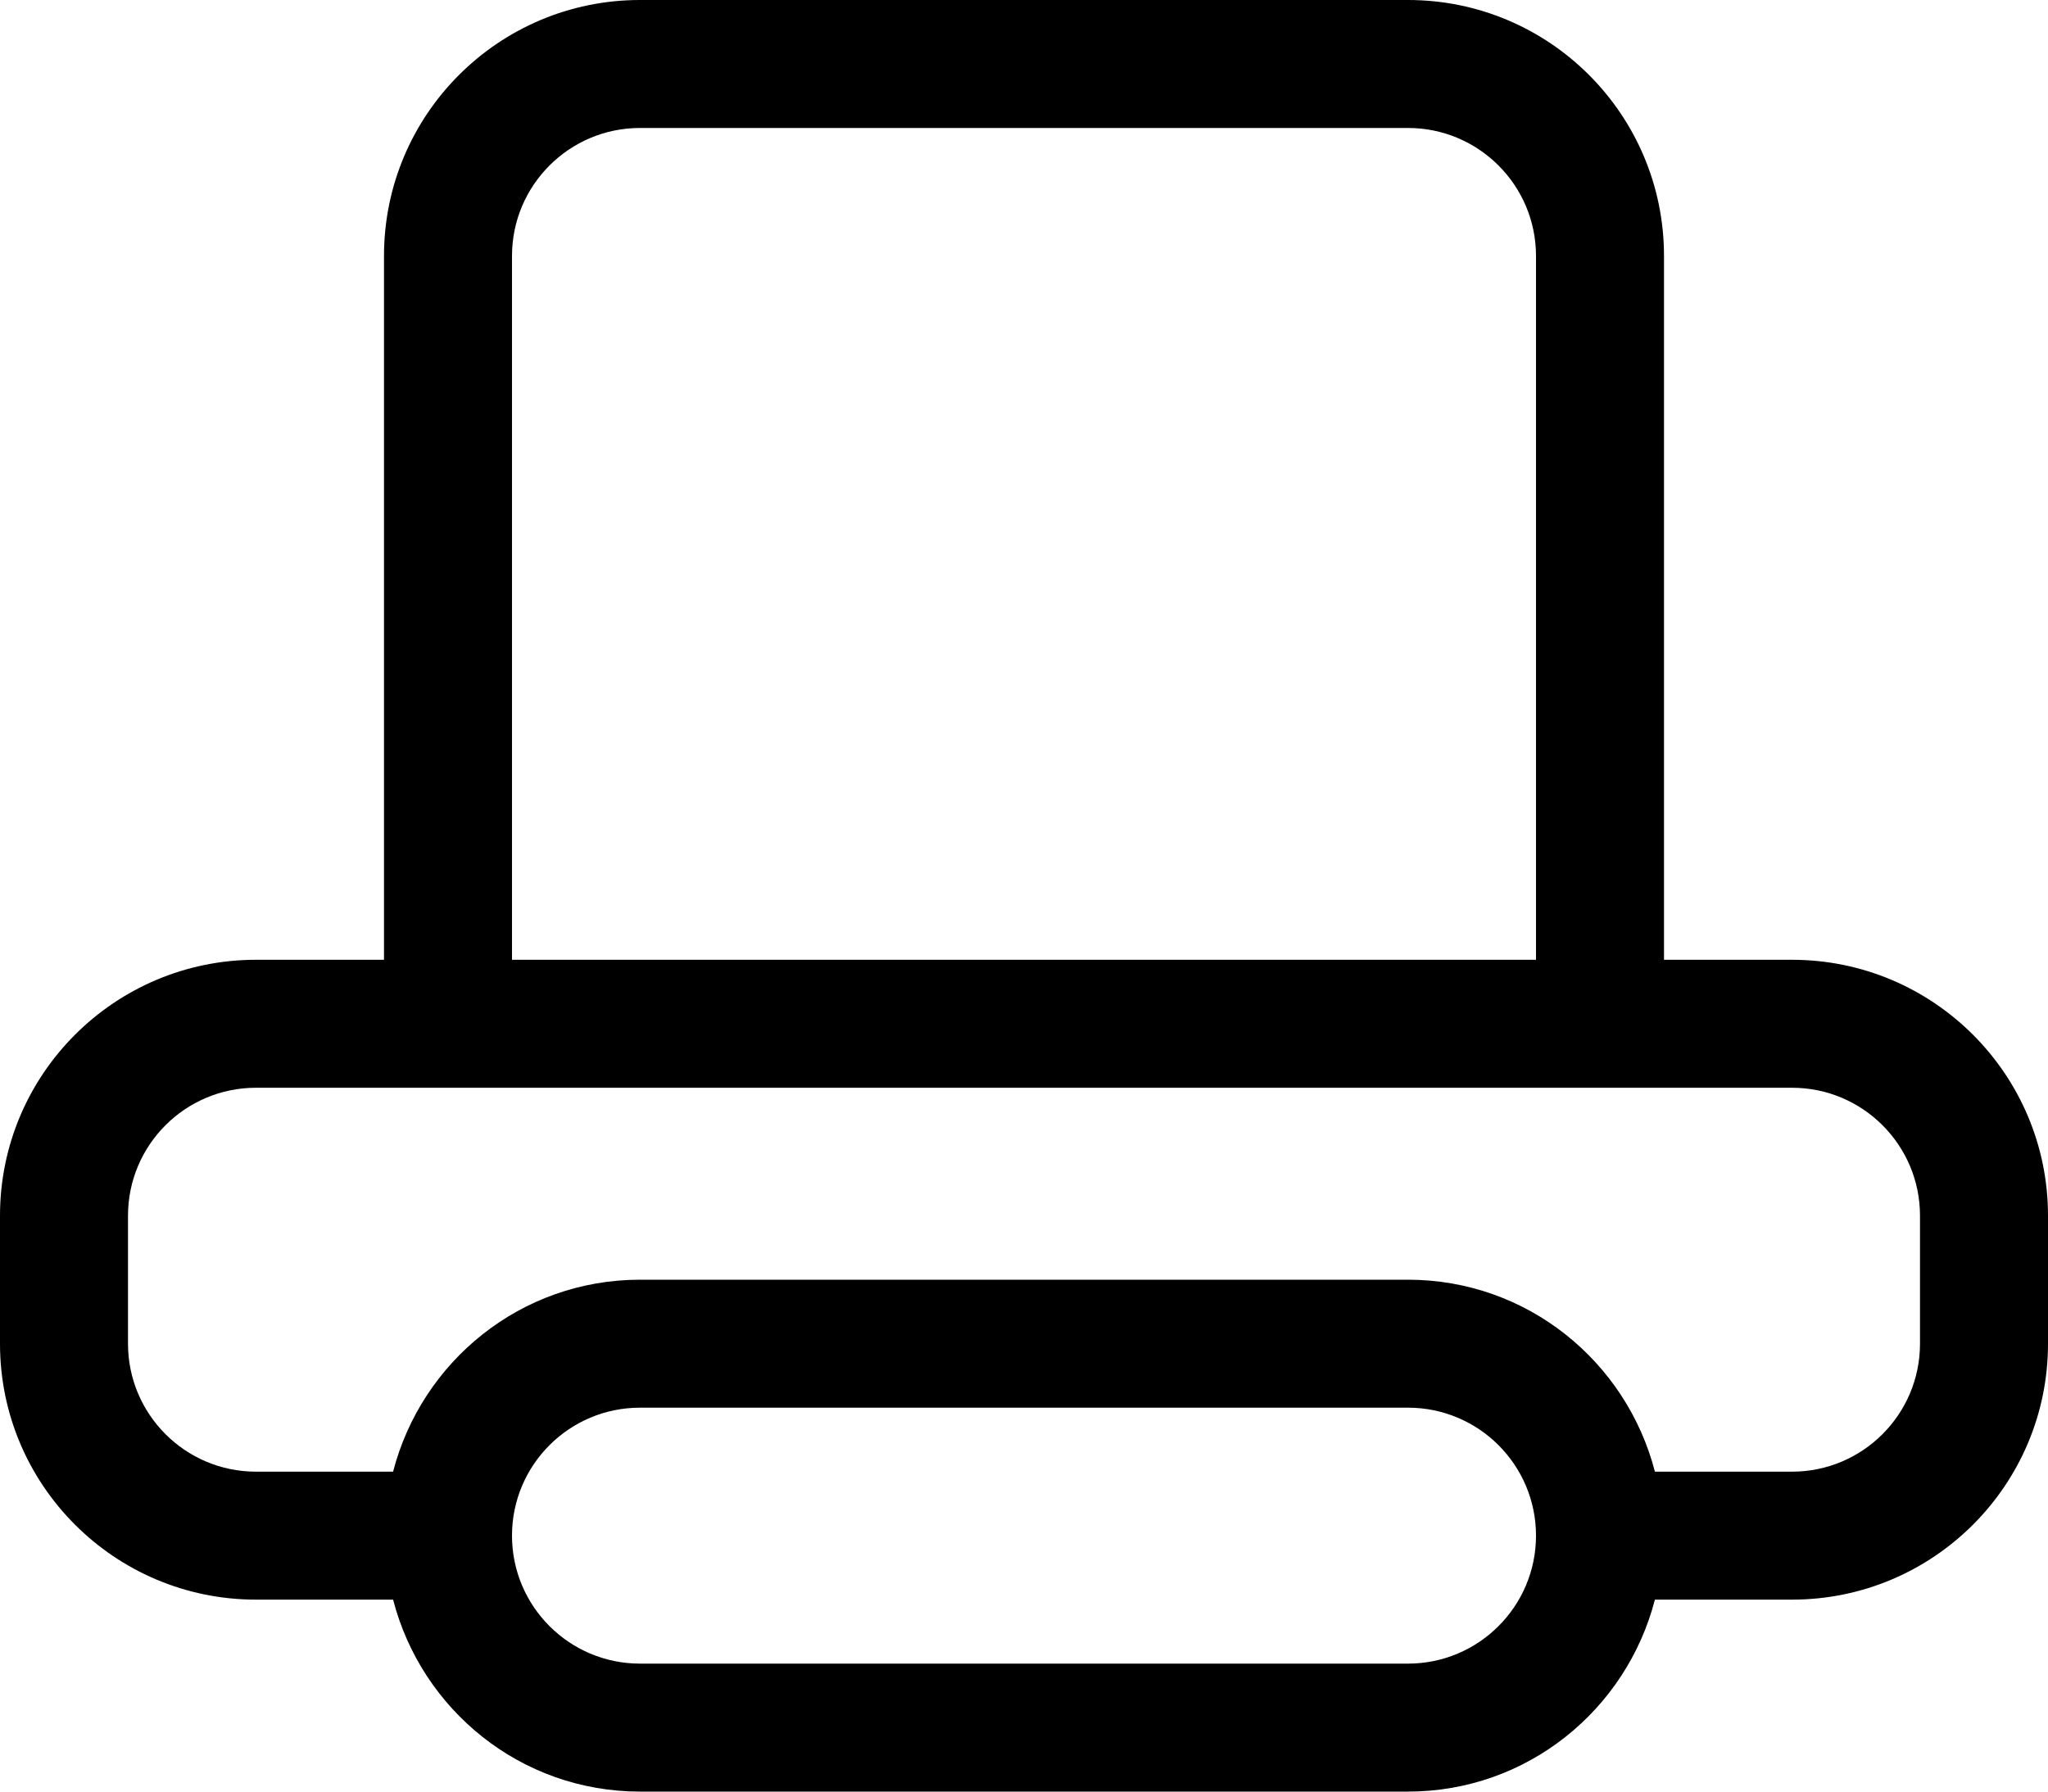 <?xml version="1.0" encoding="utf-8"?>
<!-- Generator: Adobe Illustrator 16.0.0, SVG Export Plug-In . SVG Version: 6.00 Build 0)  -->
<!DOCTYPE svg PUBLIC "-//W3C//DTD SVG 1.1//EN" "http://www.w3.org/Graphics/SVG/1.1/DTD/svg11.dtd">
<svg version="1.1" id="Layer_1" xmlns="http://www.w3.org/2000/svg" xmlns:xlink="http://www.w3.org/1999/xlink" x="0px" y="0px"
	 width="32px" height="28px" viewBox="0 0 32 28" enable-background="new 0 0 32 28" xml:space="preserve">
<path fill-rule="evenodd" clip-rule="evenodd" d="M6,15H4c-2.209,0-4,1.791-4,4v2c0,2.209,1.791,4,4,4h2.142
	c0.446,1.723,1.997,3,3.858,3h12c1.861,0,3.412-1.277,3.858-3H28c2.209,0,4-1.791,4-4v-2c0-2.209-1.791-4-4-4h-2V4
	c0-2.209-1.791-4-4-4H10C7.791,0,6,1.791,6,4C6,4,6,14.349,6,15z M10,26h12c1.104,0,2-0.896,2-2c0-1.105-0.896-2-2-2H10
	c-1.104,0-2,0.895-2,2C8,25.104,8.896,26,10,26z M24,4c0-1.104-0.896-2-2-2H10C8.896,2,8,2.896,8,4v11h16V4z M30,19
	c0-1.105-0.896-2-2-2H4c-1.104,0-2,0.895-2,2v2c0,1.104,0.896,2,2,2h2.142c0.446-1.723,1.997-3,3.858-3h12
	c1.861,0,3.412,1.277,3.858,3H28c1.104,0,2-0.896,2-2V19z"/>
</svg>
